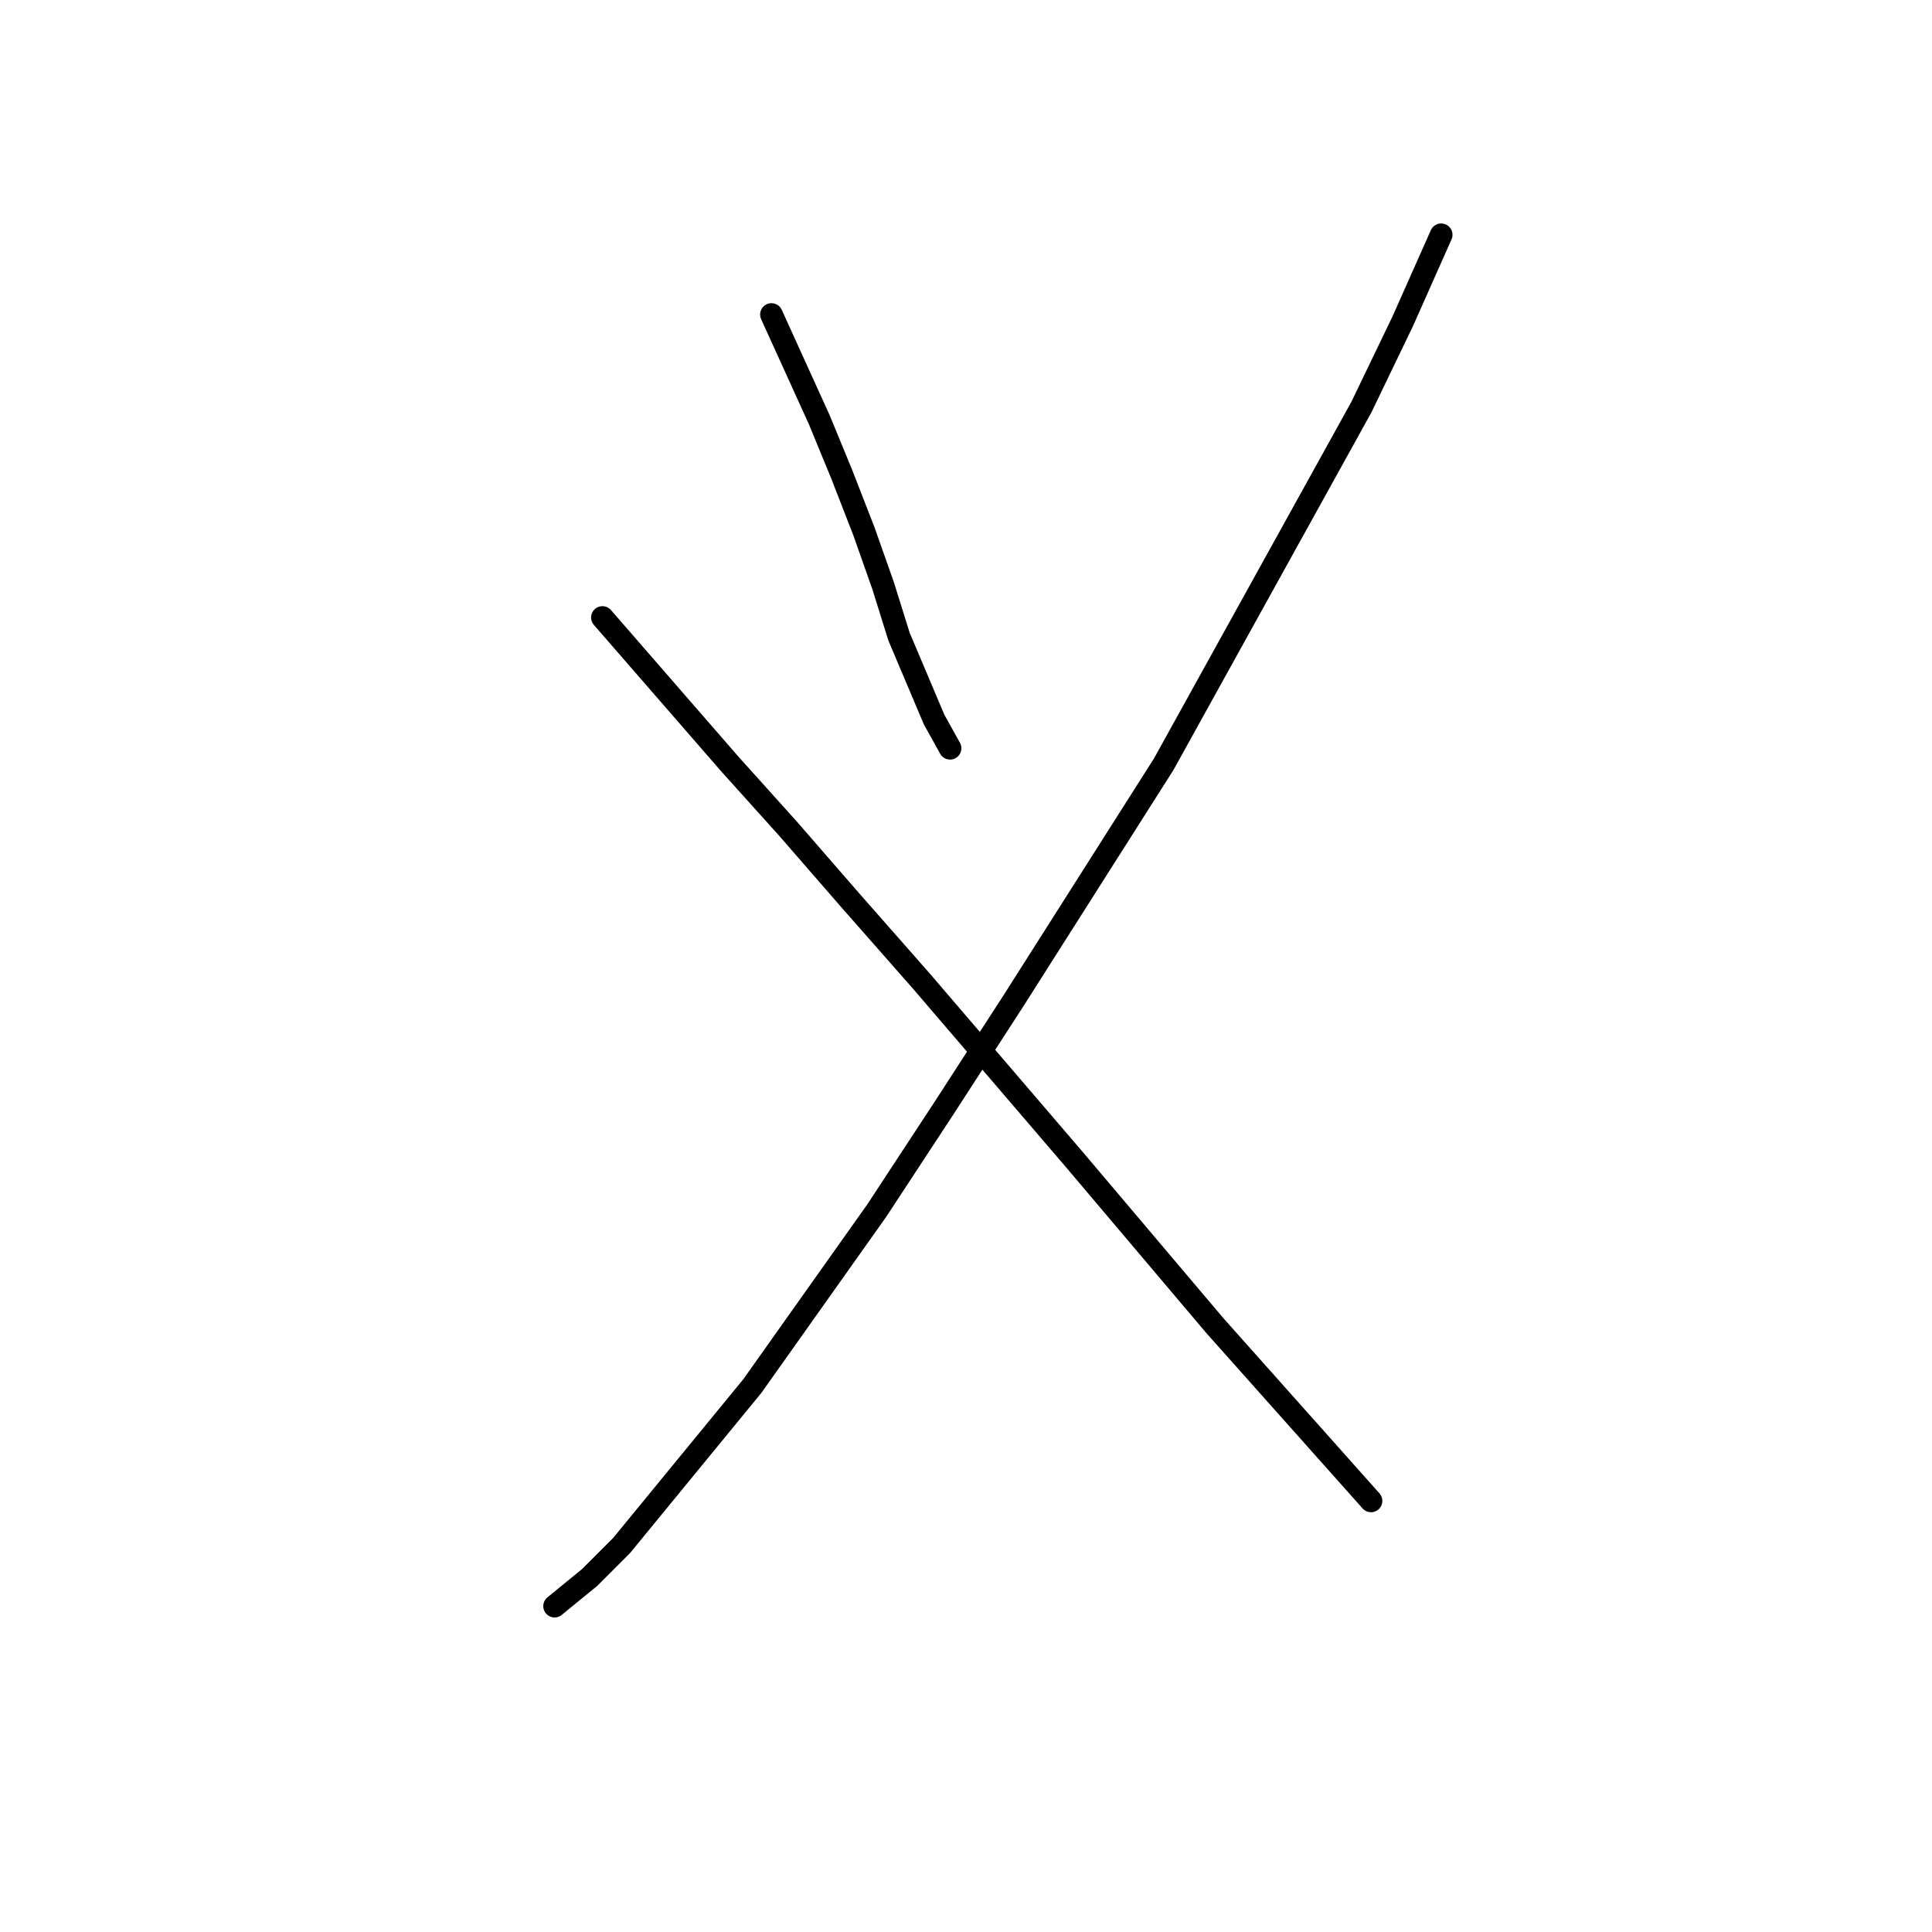 <?xml version="1.0" standalone="no"?>
    <svg width="256" height="256" xmlns="http://www.w3.org/2000/svg" version="1.1">
    <polyline stroke="black" stroke-width="3" stroke-linecap="round" fill="transparent" stroke-linejoin="round" points="102.222 41.675 108.56 55.621 111.518 62.805 114.477 70.411 117.012 77.595 119.125 84.357 123.773 95.344 125.886 99.147 125.886 99.147 " />
        <polyline stroke="black" stroke-width="3" stroke-linecap="round" fill="transparent" stroke-linejoin="round" points="190.965 31.111 185.893 42.521 180.4 53.93 154.2 101.26 134.338 132.531 125.041 146.899 116.167 160.422 99.686 183.664 82.36 204.793 78.134 209.019 73.486 212.822 73.486 212.822 " />
        <polyline stroke="black" stroke-width="3" stroke-linecap="round" fill="transparent" stroke-linejoin="round" points="79.825 81.821 96.728 101.26 104.335 109.712 112.786 119.431 122.083 129.996 142.367 153.661 160.961 175.635 181.668 198.877 181.668 198.877 " />
        </svg>